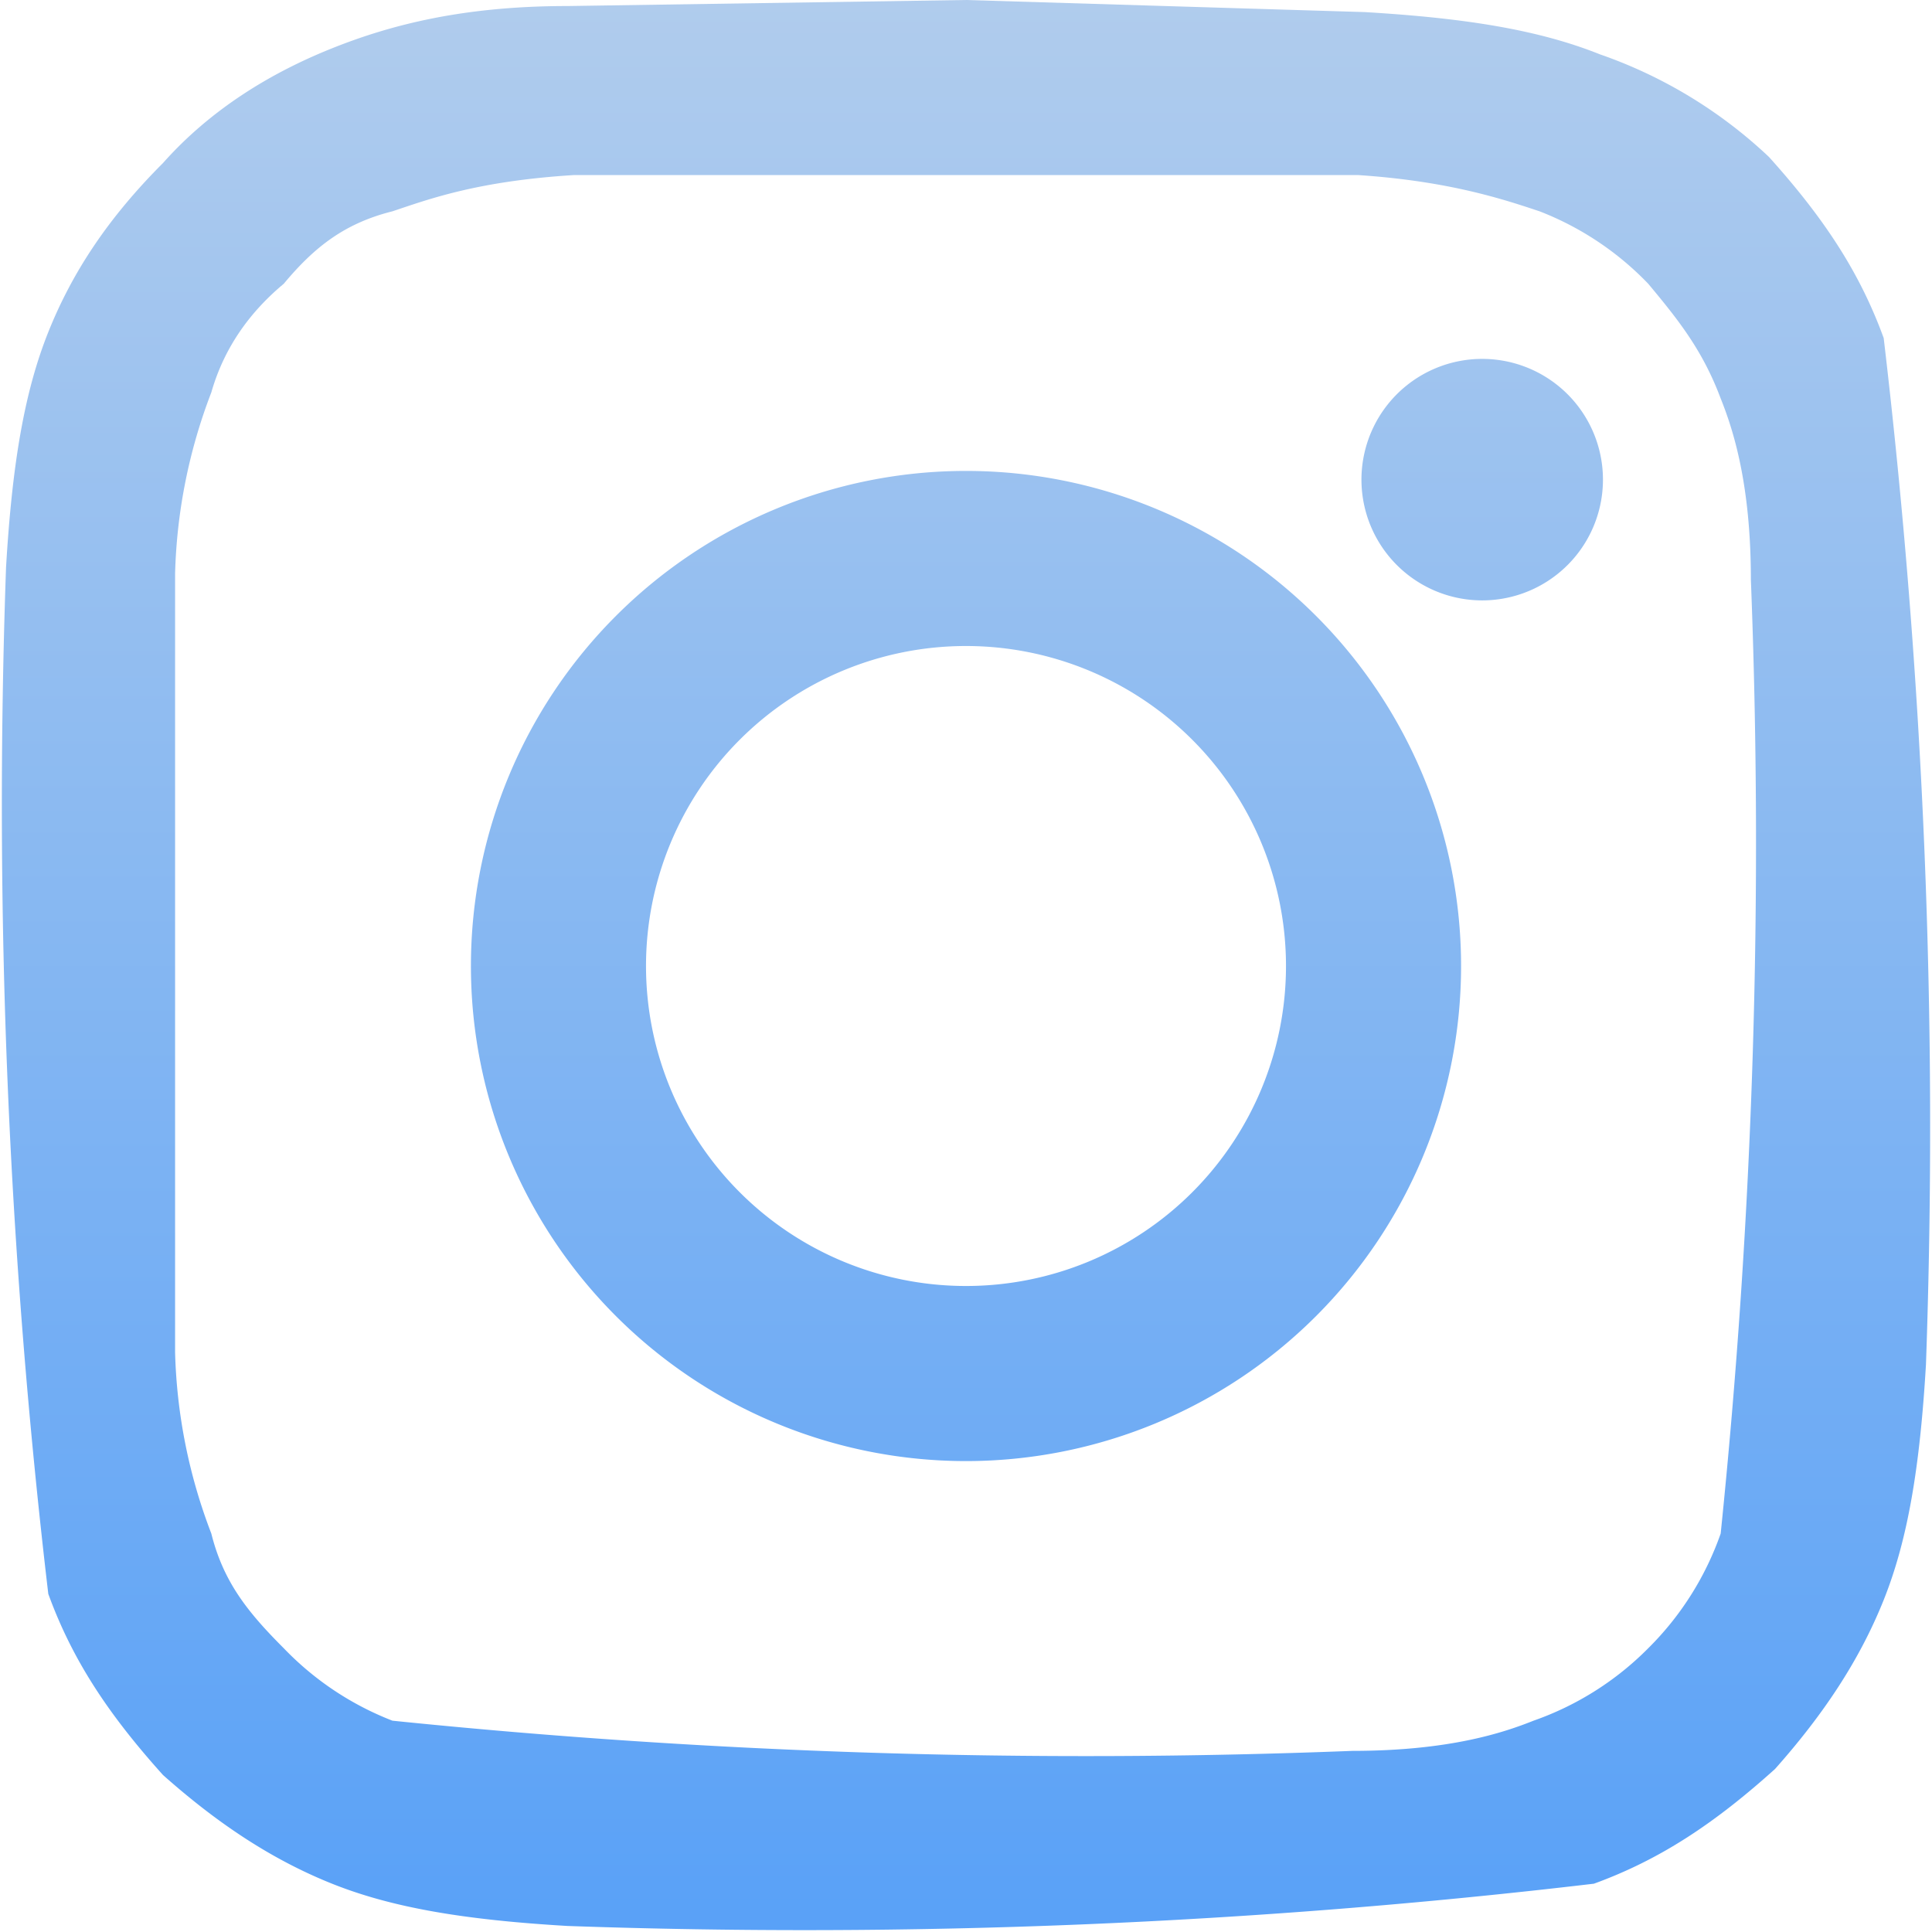 <svg width="32" height="32" fill="none" xmlns="http://www.w3.org/2000/svg"><g clip-path="url(#a)"><path d="M16 0 9.4.1C7.7.1 6.5.4 5.5.8c-1 .4-2 1-2.8 1.9-.9.9-1.5 1.8-1.9 2.8-.4 1-.6 2.2-.7 3.9a111.5 111.5 0 0 0 .7 17c.4 1.1 1 2 1.9 3 .9.8 1.8 1.4 2.8 1.8 1 .4 2.2.6 3.9.7a111.5 111.5 0 0 0 17-.7c1.1-.4 2-1 3-1.9.8-.9 1.4-1.8 1.8-2.8.4-1 .6-2.2.7-3.9a111.5 111.5 0 0 0-.7-17c-.4-1.1-1-2-1.9-3A7.8 7.8 0 0 0 26.5.9c-1-.4-2.2-.6-3.9-.7L16 0Zm0 2.9h6.5c1.5.1 2.4.4 3 .6a5 5 0 0 1 1.8 1.2c.5.6.9 1.1 1.2 1.9.2.5.5 1.4.5 3a112 112 0 0 1-.5 15.8 5 5 0 0 1-1.2 1.9 5 5 0 0 1-1.9 1.2c-.5.2-1.4.5-3 .5a112.7 112.7 0 0 1-15.9-.5 5 5 0 0 1-1.8-1.2c-.6-.6-1-1.1-1.2-1.9a9 9 0 0 1-.6-3V9.5a9 9 0 0 1 .6-3c.2-.7.6-1.3 1.2-1.8.5-.6 1-1 1.8-1.2.6-.2 1.4-.5 3-.6H16Zm0 4.9a8.2 8.2 0 1 0 0 16.4 8.2 8.2 0 0 0 0-16.4Zm0 13.5a5.3 5.3 0 1 1 0-10.6 5.3 5.3 0 0 1 0 10.6ZM26.5 7.5a2 2 0 1 1-3.9 0 2 2 0 0 1 3.9 0Z" fill="url(#b)"/></g><defs><linearGradient id="b" x1="16" y1="0" x2="16" y2="32" gradientUnits="userSpaceOnUse"><stop stop-color="#BCD9FD"/><stop offset="0" stop-color="#B0CCED"/><stop offset="1" stop-color="#59A1F7"/></linearGradient><clipPath id="a"><path fill="#fff" d="M0 0h32v32H0z"/></clipPath></defs></svg>